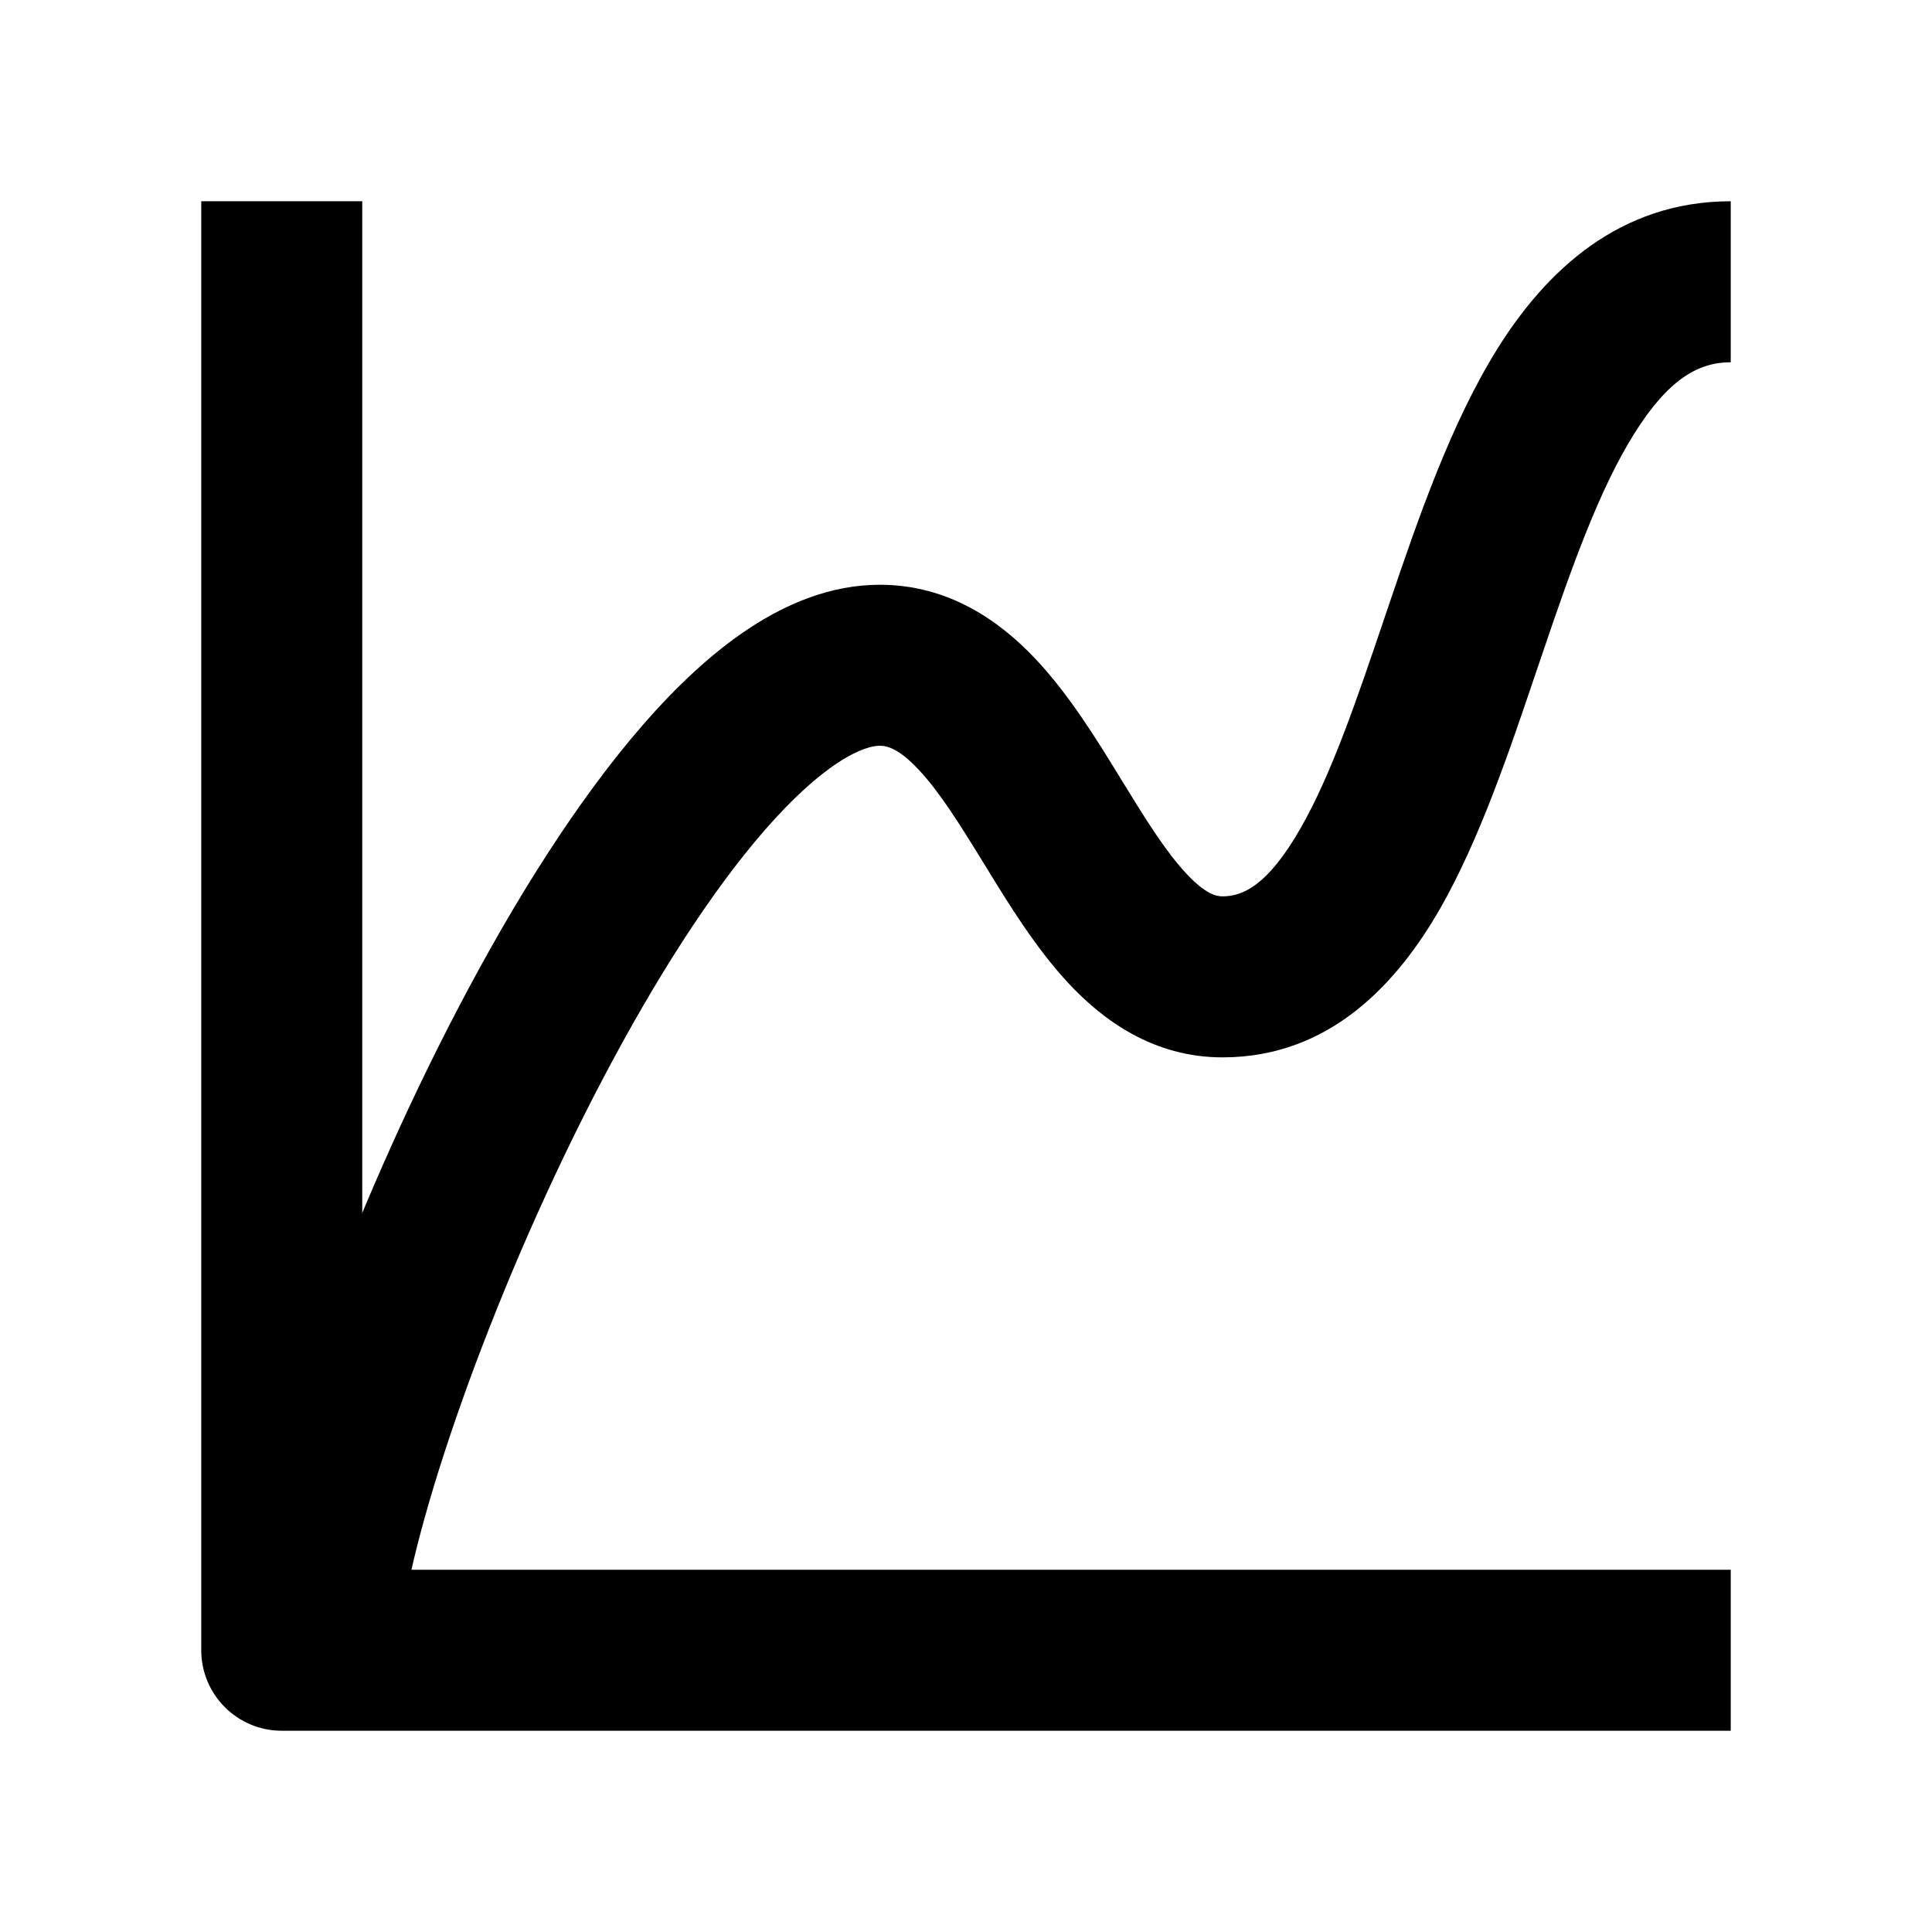 <svg width="24" height="24" viewBox="0 0 24 24" xmlns="http://www.w3.org/2000/svg">
    <path fill-rule="evenodd" clip-rule="evenodd" d="M4.5 19.5V2.5H2.5V20.5C2.5 21.052 2.948 21.5 3.5 21.5H21.5V19.5H4.5Z"/>
    <path fill-rule="evenodd" clip-rule="evenodd" d="M17.892 11.283C17.369 12.195 16.535 13.135 15.187 13.135C14.331 13.135 13.705 12.678 13.271 12.212C12.867 11.778 12.528 11.226 12.252 10.775C12.241 10.758 12.23 10.74 12.22 10.723C11.909 10.217 11.665 9.829 11.407 9.556C11.164 9.299 11.022 9.264 10.928 9.264C10.845 9.264 10.676 9.299 10.408 9.475C10.143 9.649 9.837 9.926 9.501 10.311C8.828 11.083 8.131 12.178 7.483 13.413C6.176 15.902 5.188 18.72 4.991 20.138L3.01 19.862C3.252 18.124 4.352 15.074 5.712 12.484C6.396 11.179 7.177 9.933 7.993 8.997C8.401 8.529 8.842 8.111 9.31 7.803C9.774 7.498 10.324 7.264 10.928 7.264C11.786 7.264 12.418 7.714 12.861 8.183C13.279 8.625 13.625 9.189 13.905 9.645L13.924 9.677C14.236 10.185 14.478 10.574 14.734 10.849C14.976 11.109 15.11 11.135 15.187 11.135C15.441 11.135 15.752 10.996 16.156 10.289C16.544 9.611 16.856 8.689 17.216 7.624C17.231 7.582 17.245 7.539 17.259 7.497C17.617 6.442 18.028 5.245 18.611 4.317C19.206 3.37 20.114 2.5 21.5 2.5V4.5C21.1 4.5 20.727 4.709 20.305 5.381C19.87 6.073 19.527 7.035 19.154 8.138C19.131 8.206 19.108 8.274 19.084 8.343C18.75 9.332 18.38 10.428 17.892 11.283Z"/>
</svg>
